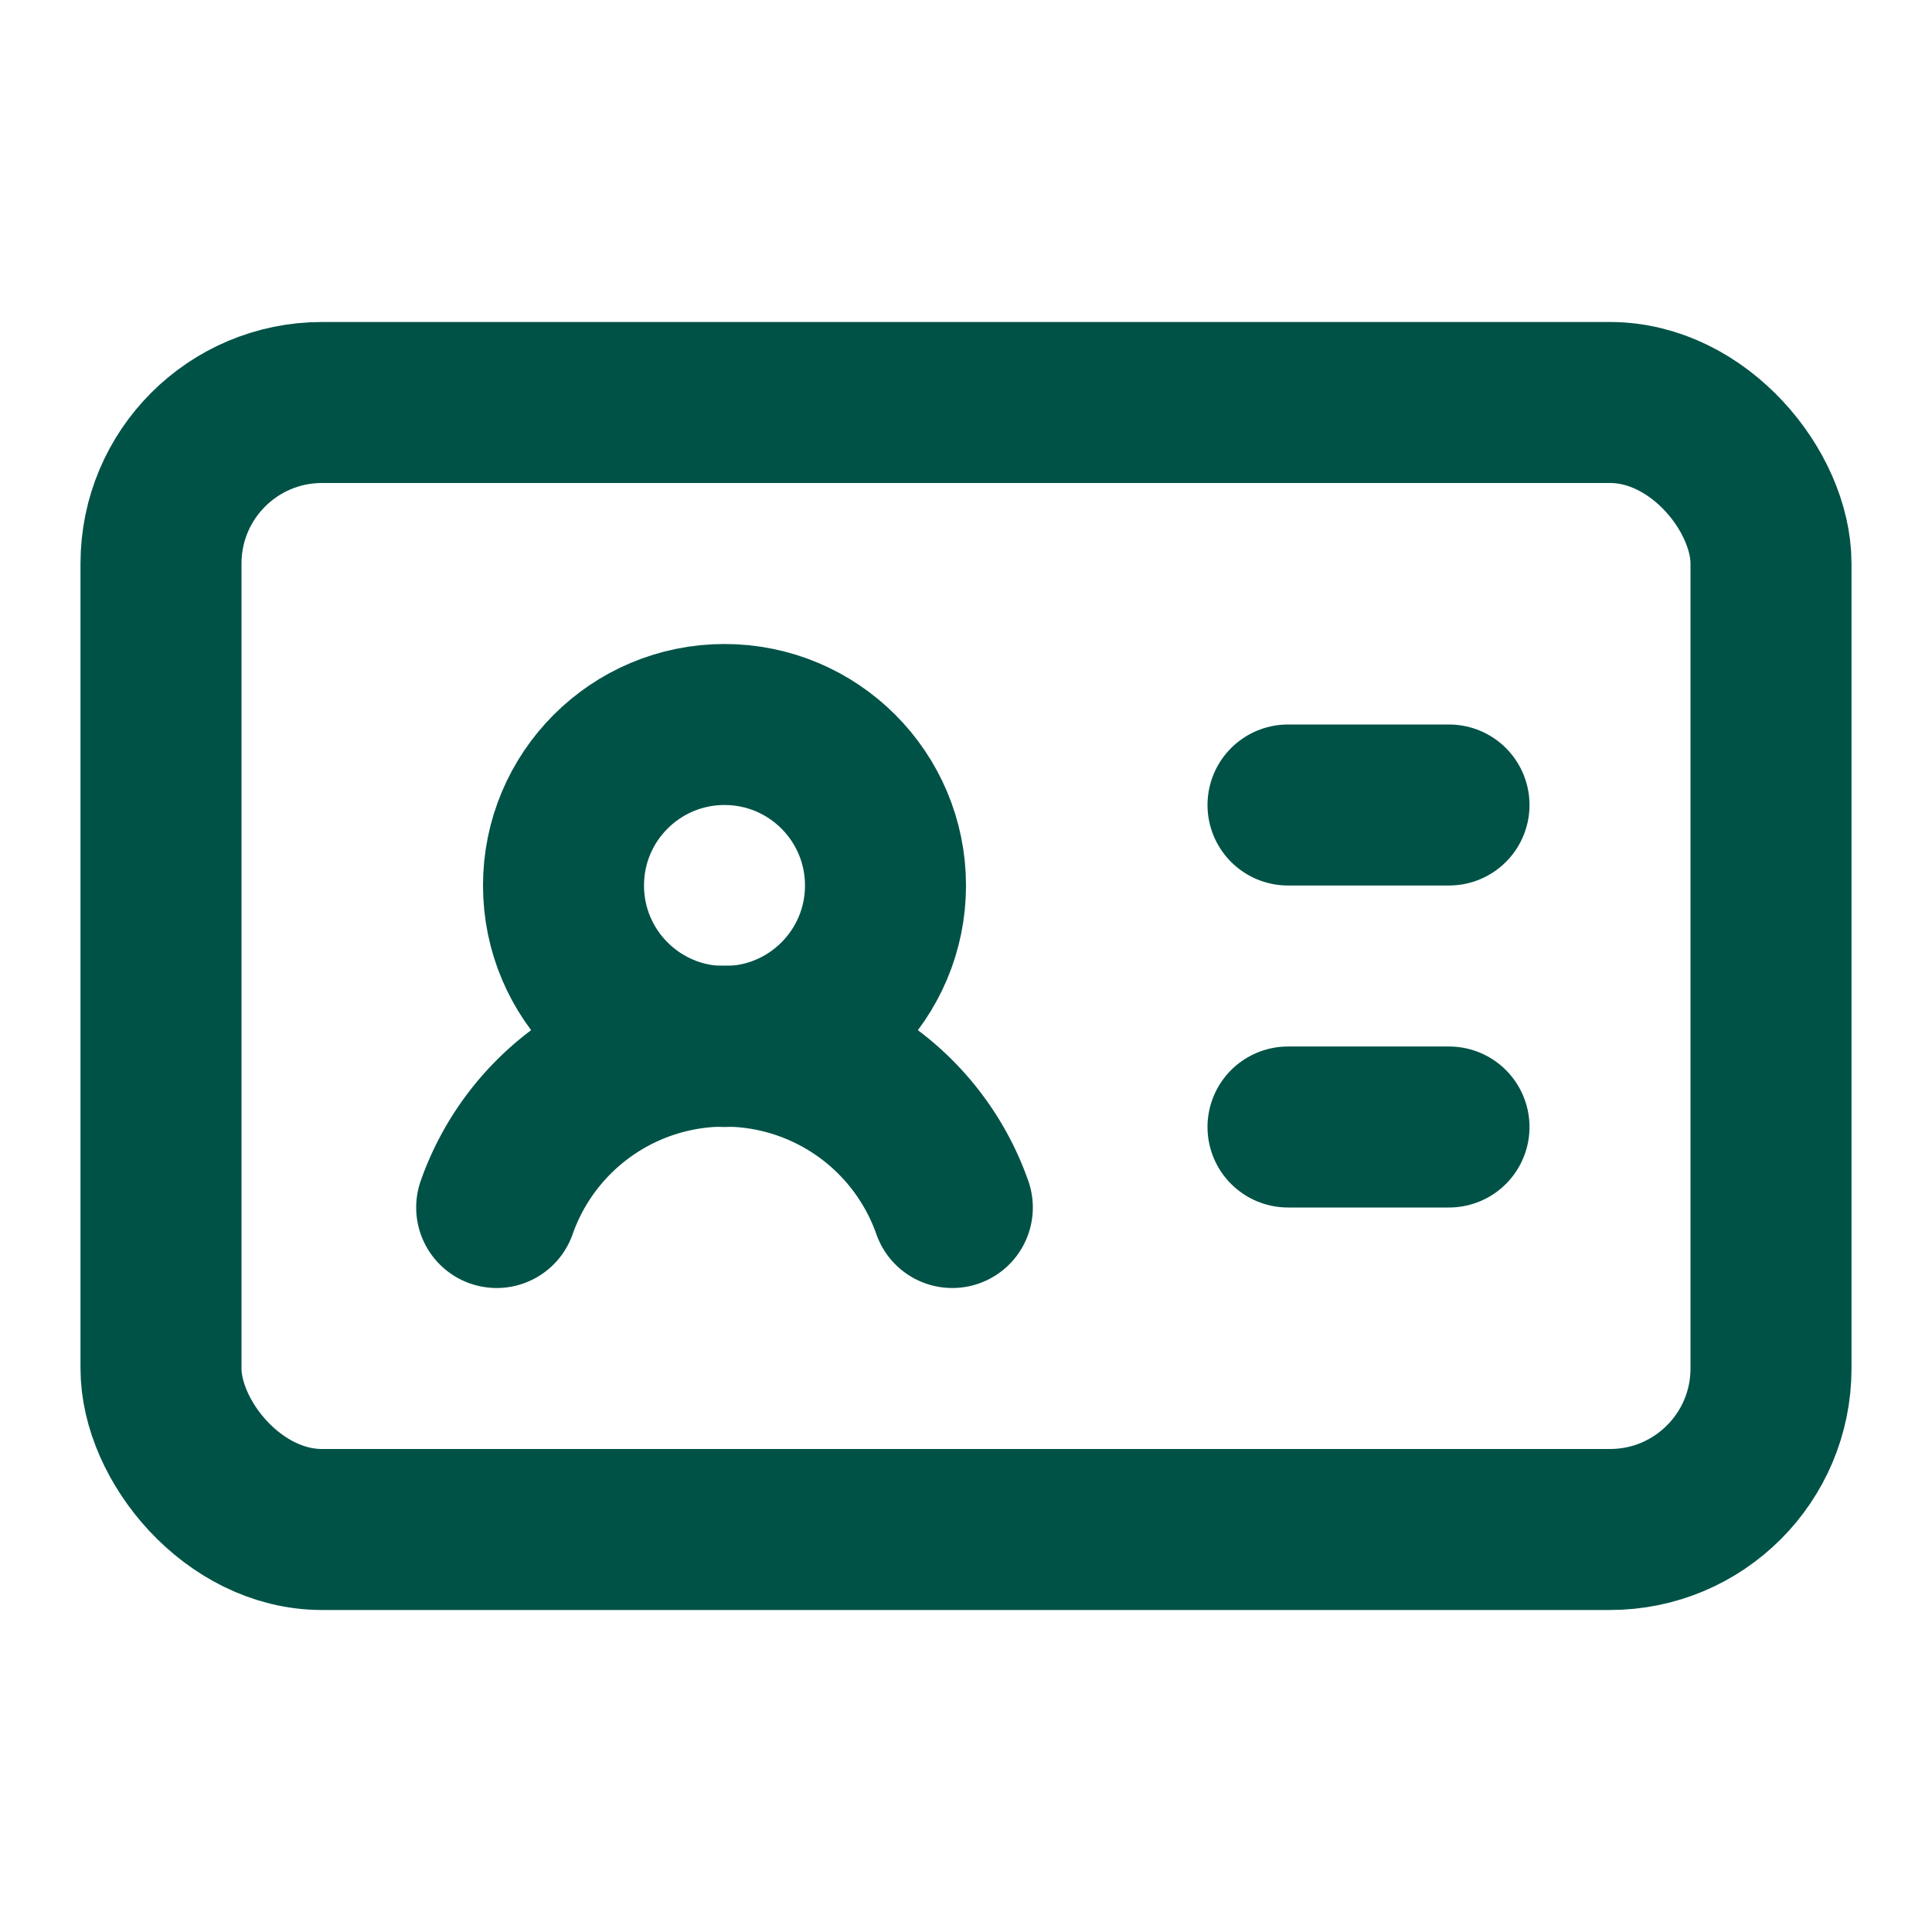 <svg xmlns="http://www.w3.org/2000/svg" width="24" height="24" viewBox="0 0 24 24" fill="none" stroke="#005247"
     stroke-width="2" stroke-linecap="round" stroke-linejoin="round" class="lucide lucide-id-card">
    <path d="M16 10h2"/>
    <path d="M16 14h2"/>
    <path d="M6.17 15a3 3 0 0 1 5.66 0"/>
    <circle cx="9" cy="11" r="2"/>
    <rect x="2" y="5" width="20" height="14" rx="2"/>
</svg>